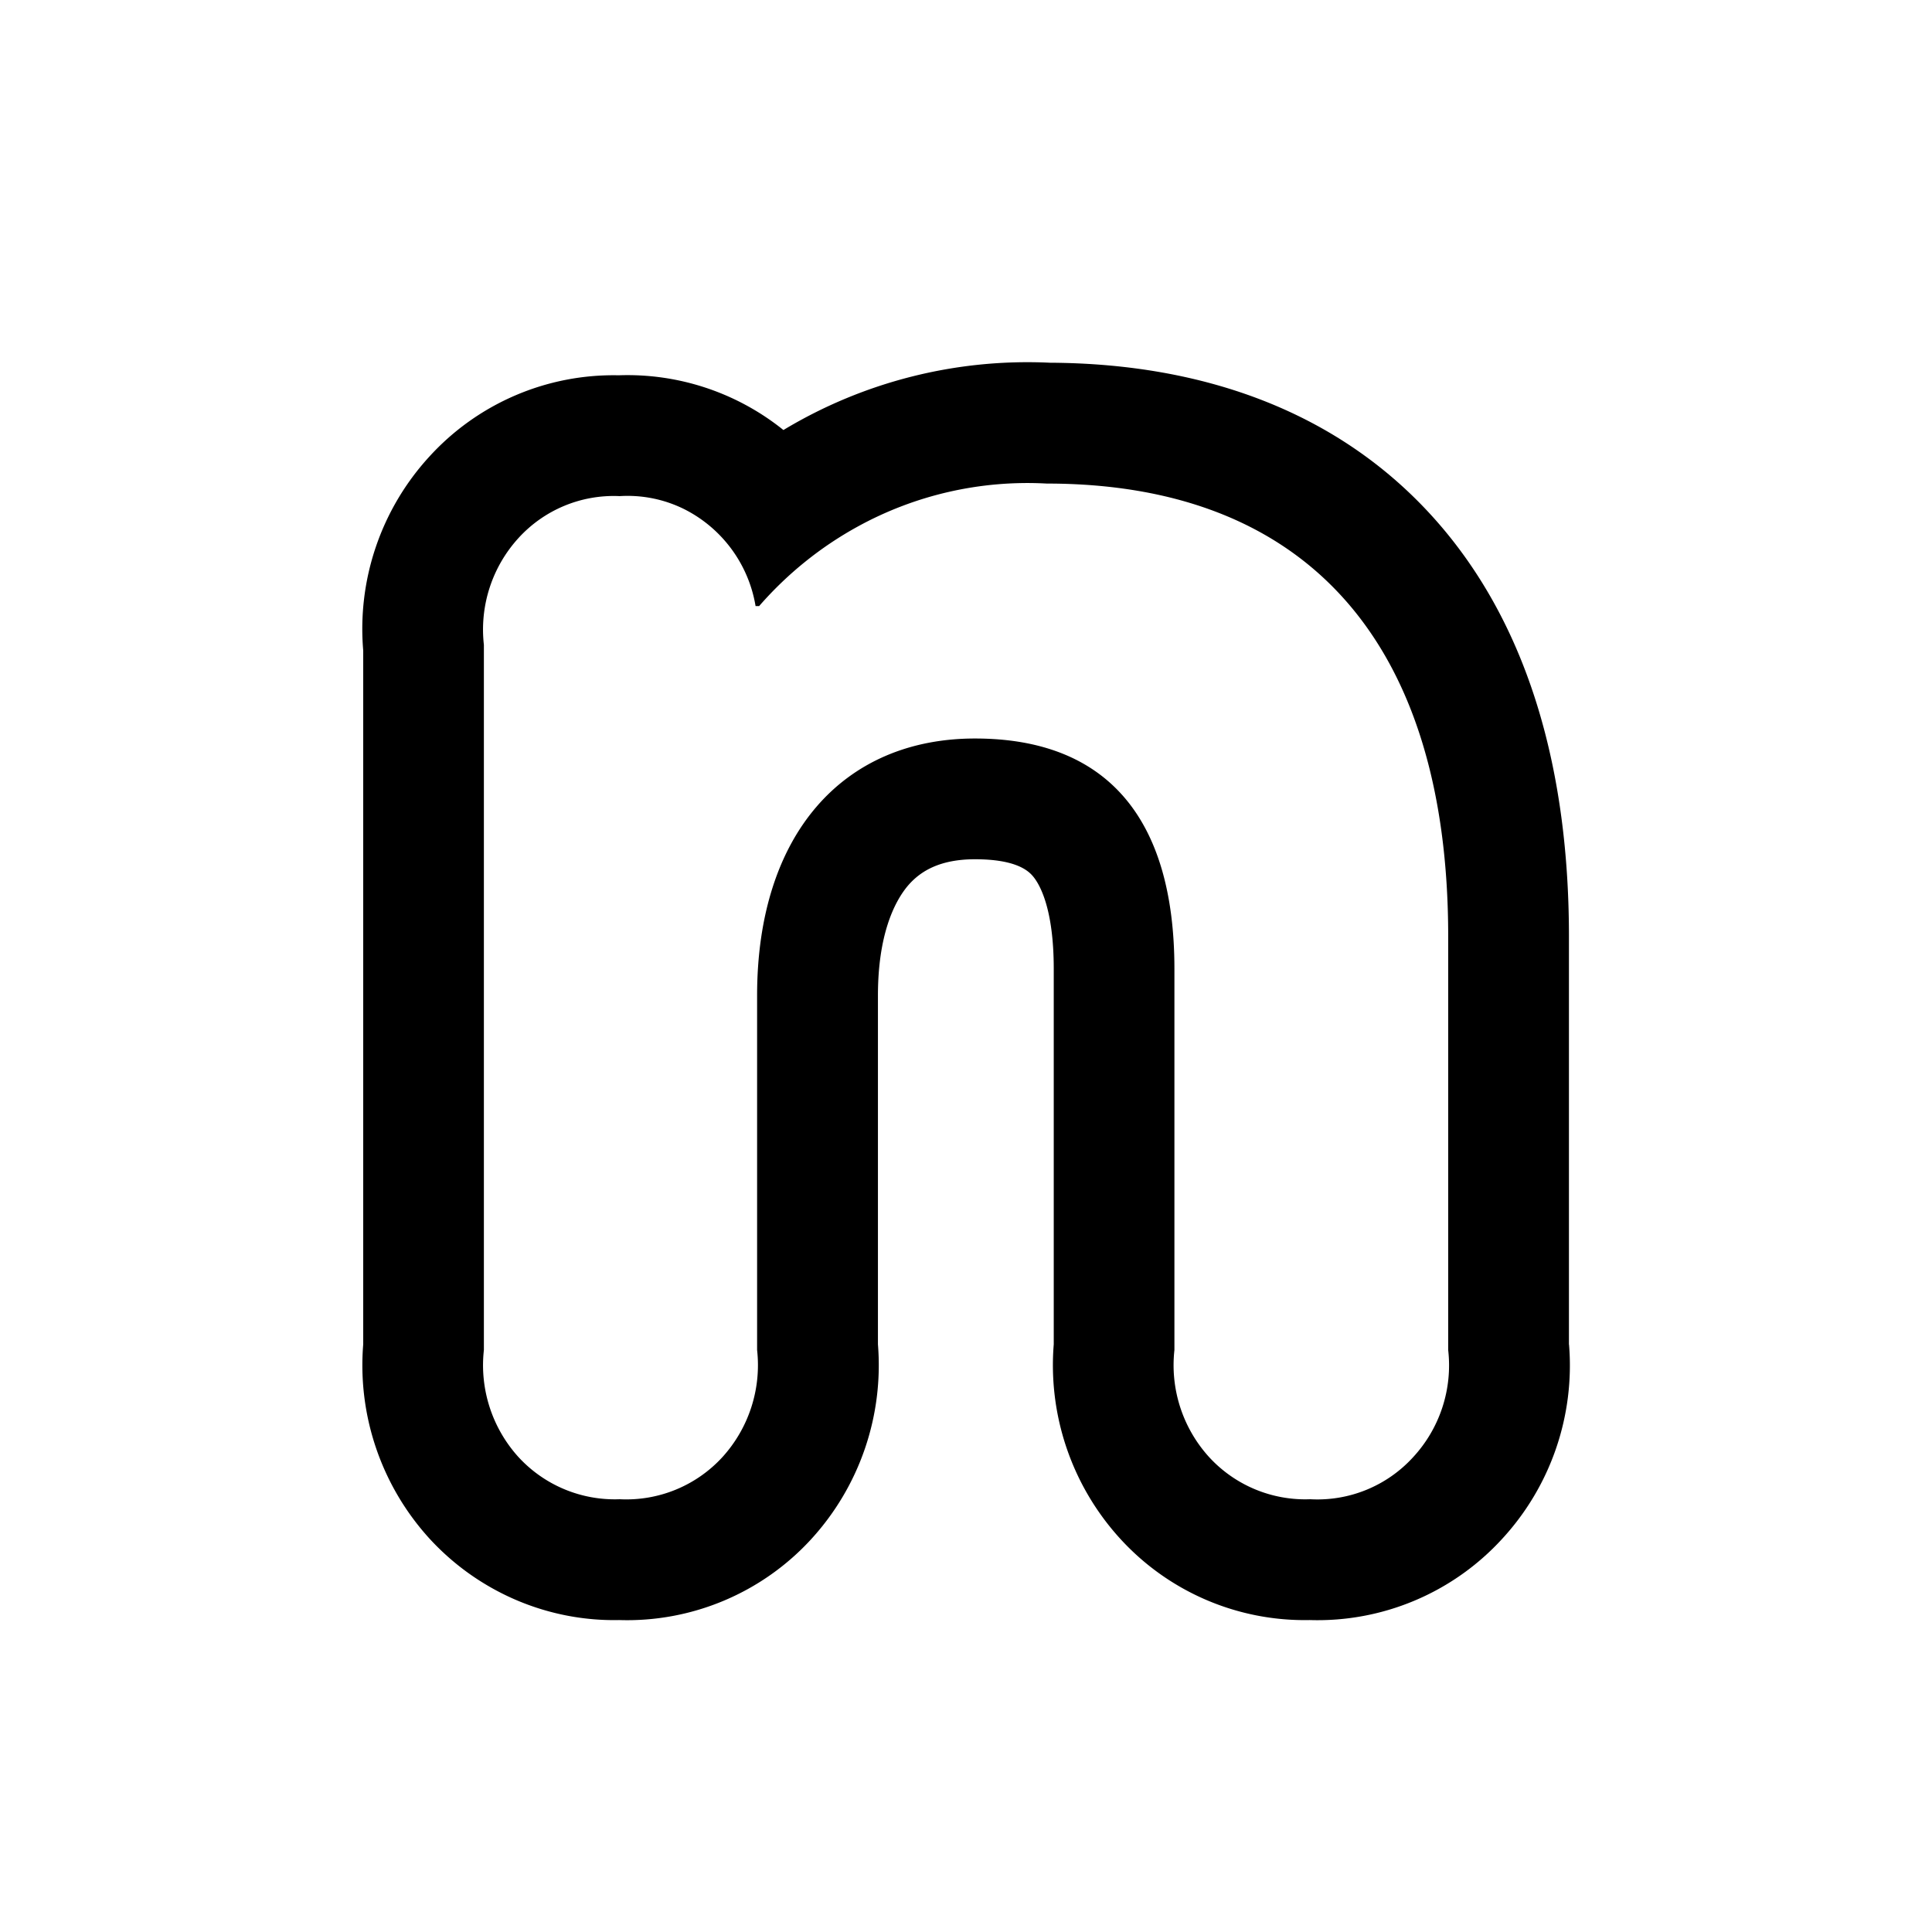 <svg viewBox="0 0 24 24" fill="currentColor" xmlns="http://www.w3.org/2000/svg"><path fill-rule="evenodd" clip-rule="evenodd" d="M19.49 16.702v-5.07c0-2.043-.49-3.858-1.66-5.176-1.188-1.338-2.874-1.941-4.786-1.95a5.875 5.875 0 0 0-3.312.836 3.09 3.09 0 0 0-2.046-.68A3.094 3.094 0 0 0 5.33 5.676a3.166 3.166 0 0 0-.818 2.405V16.7a3.198 3.198 0 0 0 .816 2.405c.306.336.682.602 1.103.779.398.167.827.25 1.26.241a3.101 3.101 0 0 0 2.387-1.006 3.2 3.2 0 0 0 .828-2.419v-4.332c0-.746.199-1.163.376-1.37.157-.181.4-.324.83-.324.508 0 .66.142.717.208.091.106.261.412.261 1.154V16.7a3.198 3.198 0 0 0 .817 2.405 3.101 3.101 0 0 0 2.363 1.02 3.107 3.107 0 0 0 2.386-1.004 3.178 3.178 0 0 0 .835-2.419Zm-3.213 1.922a1.607 1.607 0 0 0 1.276-.521 1.68 1.68 0 0 0 .437-1.332v-5.138c0-3.65-1.758-5.626-4.987-5.626a4.376 4.376 0 0 0-2.355.538c-.454.25-.864.58-1.21.975l-.007.009h-.045A1.651 1.651 0 0 0 8.5 6.325a1.583 1.583 0 0 0-.802-.162 1.6 1.6 0 0 0-1.261.525 1.686 1.686 0 0 0-.426 1.322v8.76a1.699 1.699 0 0 0 .425 1.325 1.624 1.624 0 0 0 1.262.529 1.619 1.619 0 0 0 1.275-.522 1.699 1.699 0 0 0 .432-1.332v-4.402c0-2.004 1.07-3.194 2.707-3.194 1.636 0 2.477.989 2.477 2.862v4.735a1.698 1.698 0 0 0 .426 1.324 1.62 1.62 0 0 0 1.262.529Z"/></svg>